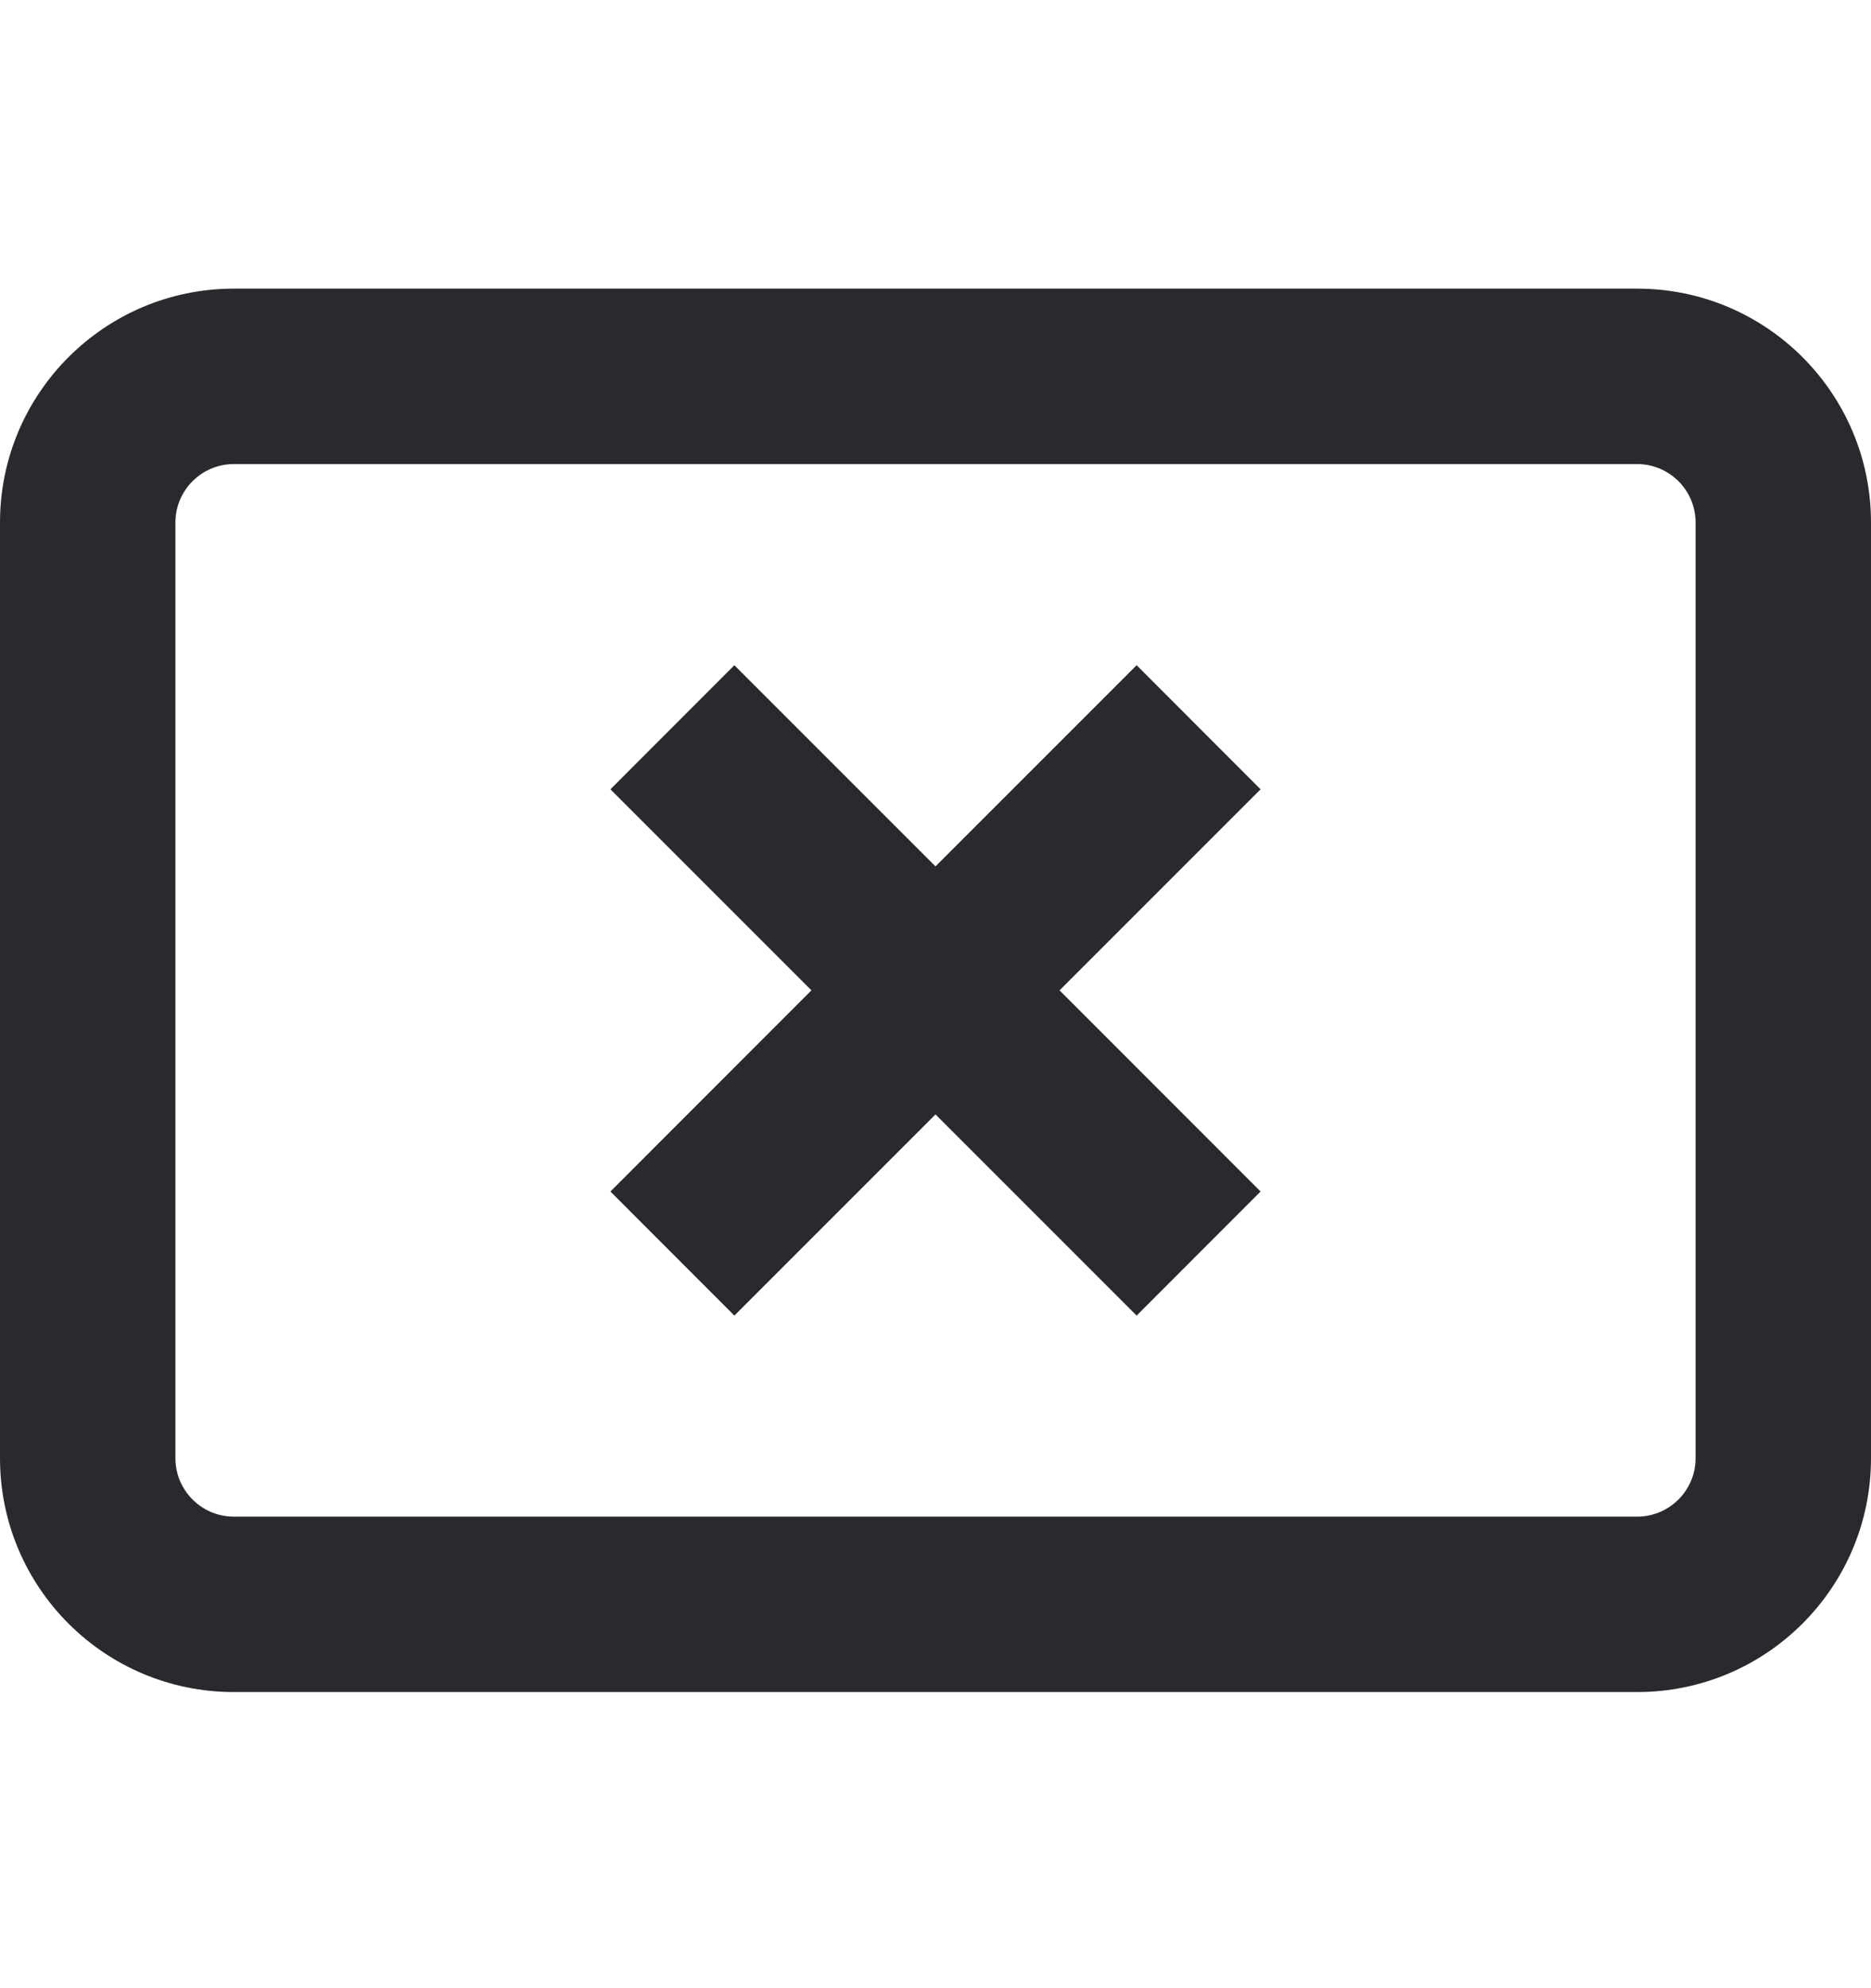 <svg width="16" height="17" viewBox="0 0 16 17" fill="none" xmlns="http://www.w3.org/2000/svg">
<path fill-rule="evenodd" clip-rule="evenodd" d="M2 3.968C1.724 3.968 1.5 4.192 1.5 4.468V12.468C1.5 12.744 1.724 12.968 2 12.968H14C14.276 12.968 14.5 12.744 14.5 12.468V4.468C14.5 4.192 14.276 3.968 14 3.968H2ZM0 4.468C0 3.364 0.895 2.468 2 2.468H14C15.105 2.468 16 3.364 16 4.468V12.468C16 13.573 15.105 14.468 14 14.468H2C0.895 14.468 0 13.573 0 12.468V4.468ZM6.939 8.468L5.22 6.749L6.28 5.688L8 7.408L9.72 5.688L10.78 6.749L9.061 8.468L10.78 10.188L9.72 11.249L8 9.529L6.28 11.249L5.22 10.188L6.939 8.468Z" fill="#292A2E"/>
</svg>
